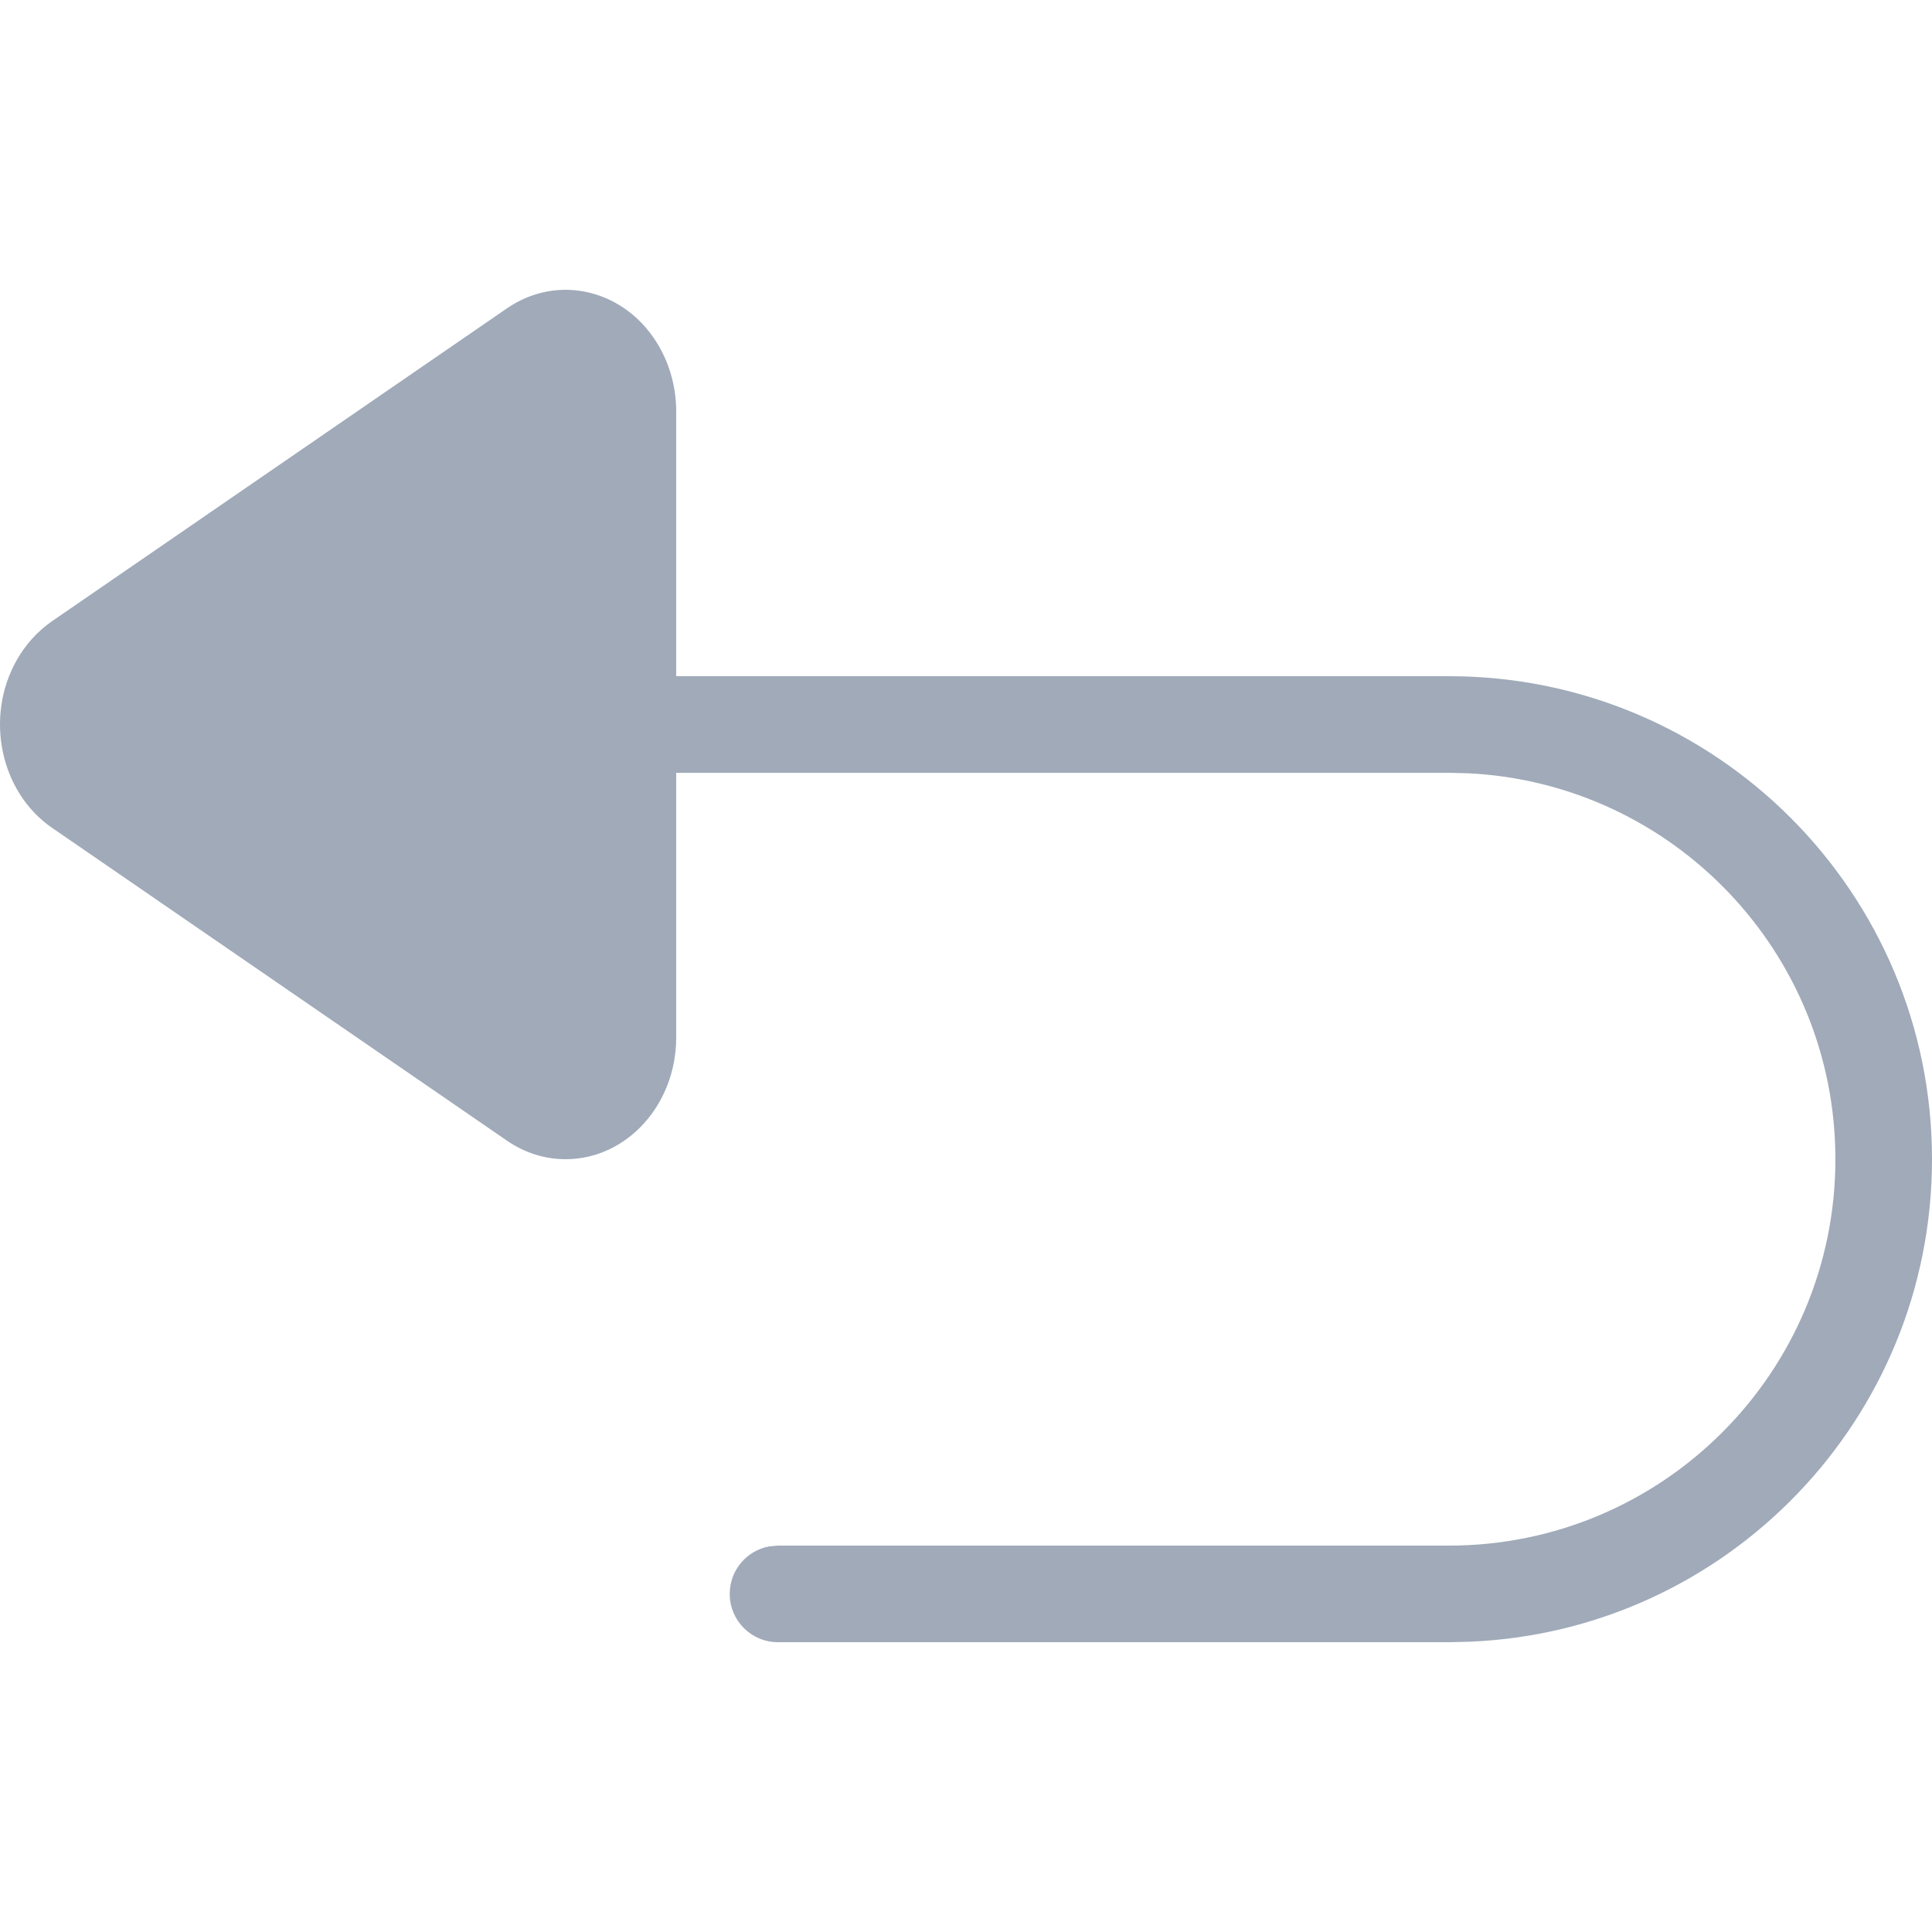 <?xml version="1.0" encoding="UTF-8"?>
<svg width="20px" height="20px" viewBox="0 0 20 20" version="1.1" xmlns="http://www.w3.org/2000/svg" xmlns:xlink="http://www.w3.org/1999/xlink">
    <title>撤销</title>
    <g id="页面-1" stroke="none" stroke-width="1" fill="none" fill-rule="evenodd">
        <g id="light-tab" transform="translate(-115, -70)" fill="#A0AAB9">
            <g id="撤销" transform="translate(115, 70)">
                <path d="M7,10.74 C7,11.436 6.487,12 5.855,12 C5.64,12 5.43,11.934 5.248,11.808 L0.538,8.569 C0.002,8.2 -0.161,7.422 0.174,6.832 C0.266,6.67 0.391,6.533 0.538,6.431 L5.248,3.192 C5.784,2.823 6.491,3.002 6.826,3.592 C6.94,3.793 7,4.024 7,4.26 L7,7 L15,7 C17.761,7 20,9.239 20,12 C20,14.689 17.878,16.882 15.217,16.995 L15,17 L8.054,17 C7.777,17 7.554,16.776 7.554,16.5 C7.554,16.255 7.73,16.05 7.964,16.008 L8.054,16 L15,16 C17.209,16 19,14.209 19,12 C19,9.858 17.316,8.109 15.2,8.005 L15,8 L7,8 L7,10.74 Z"></path>
            </g>
        </g>
    </g>
</svg>
